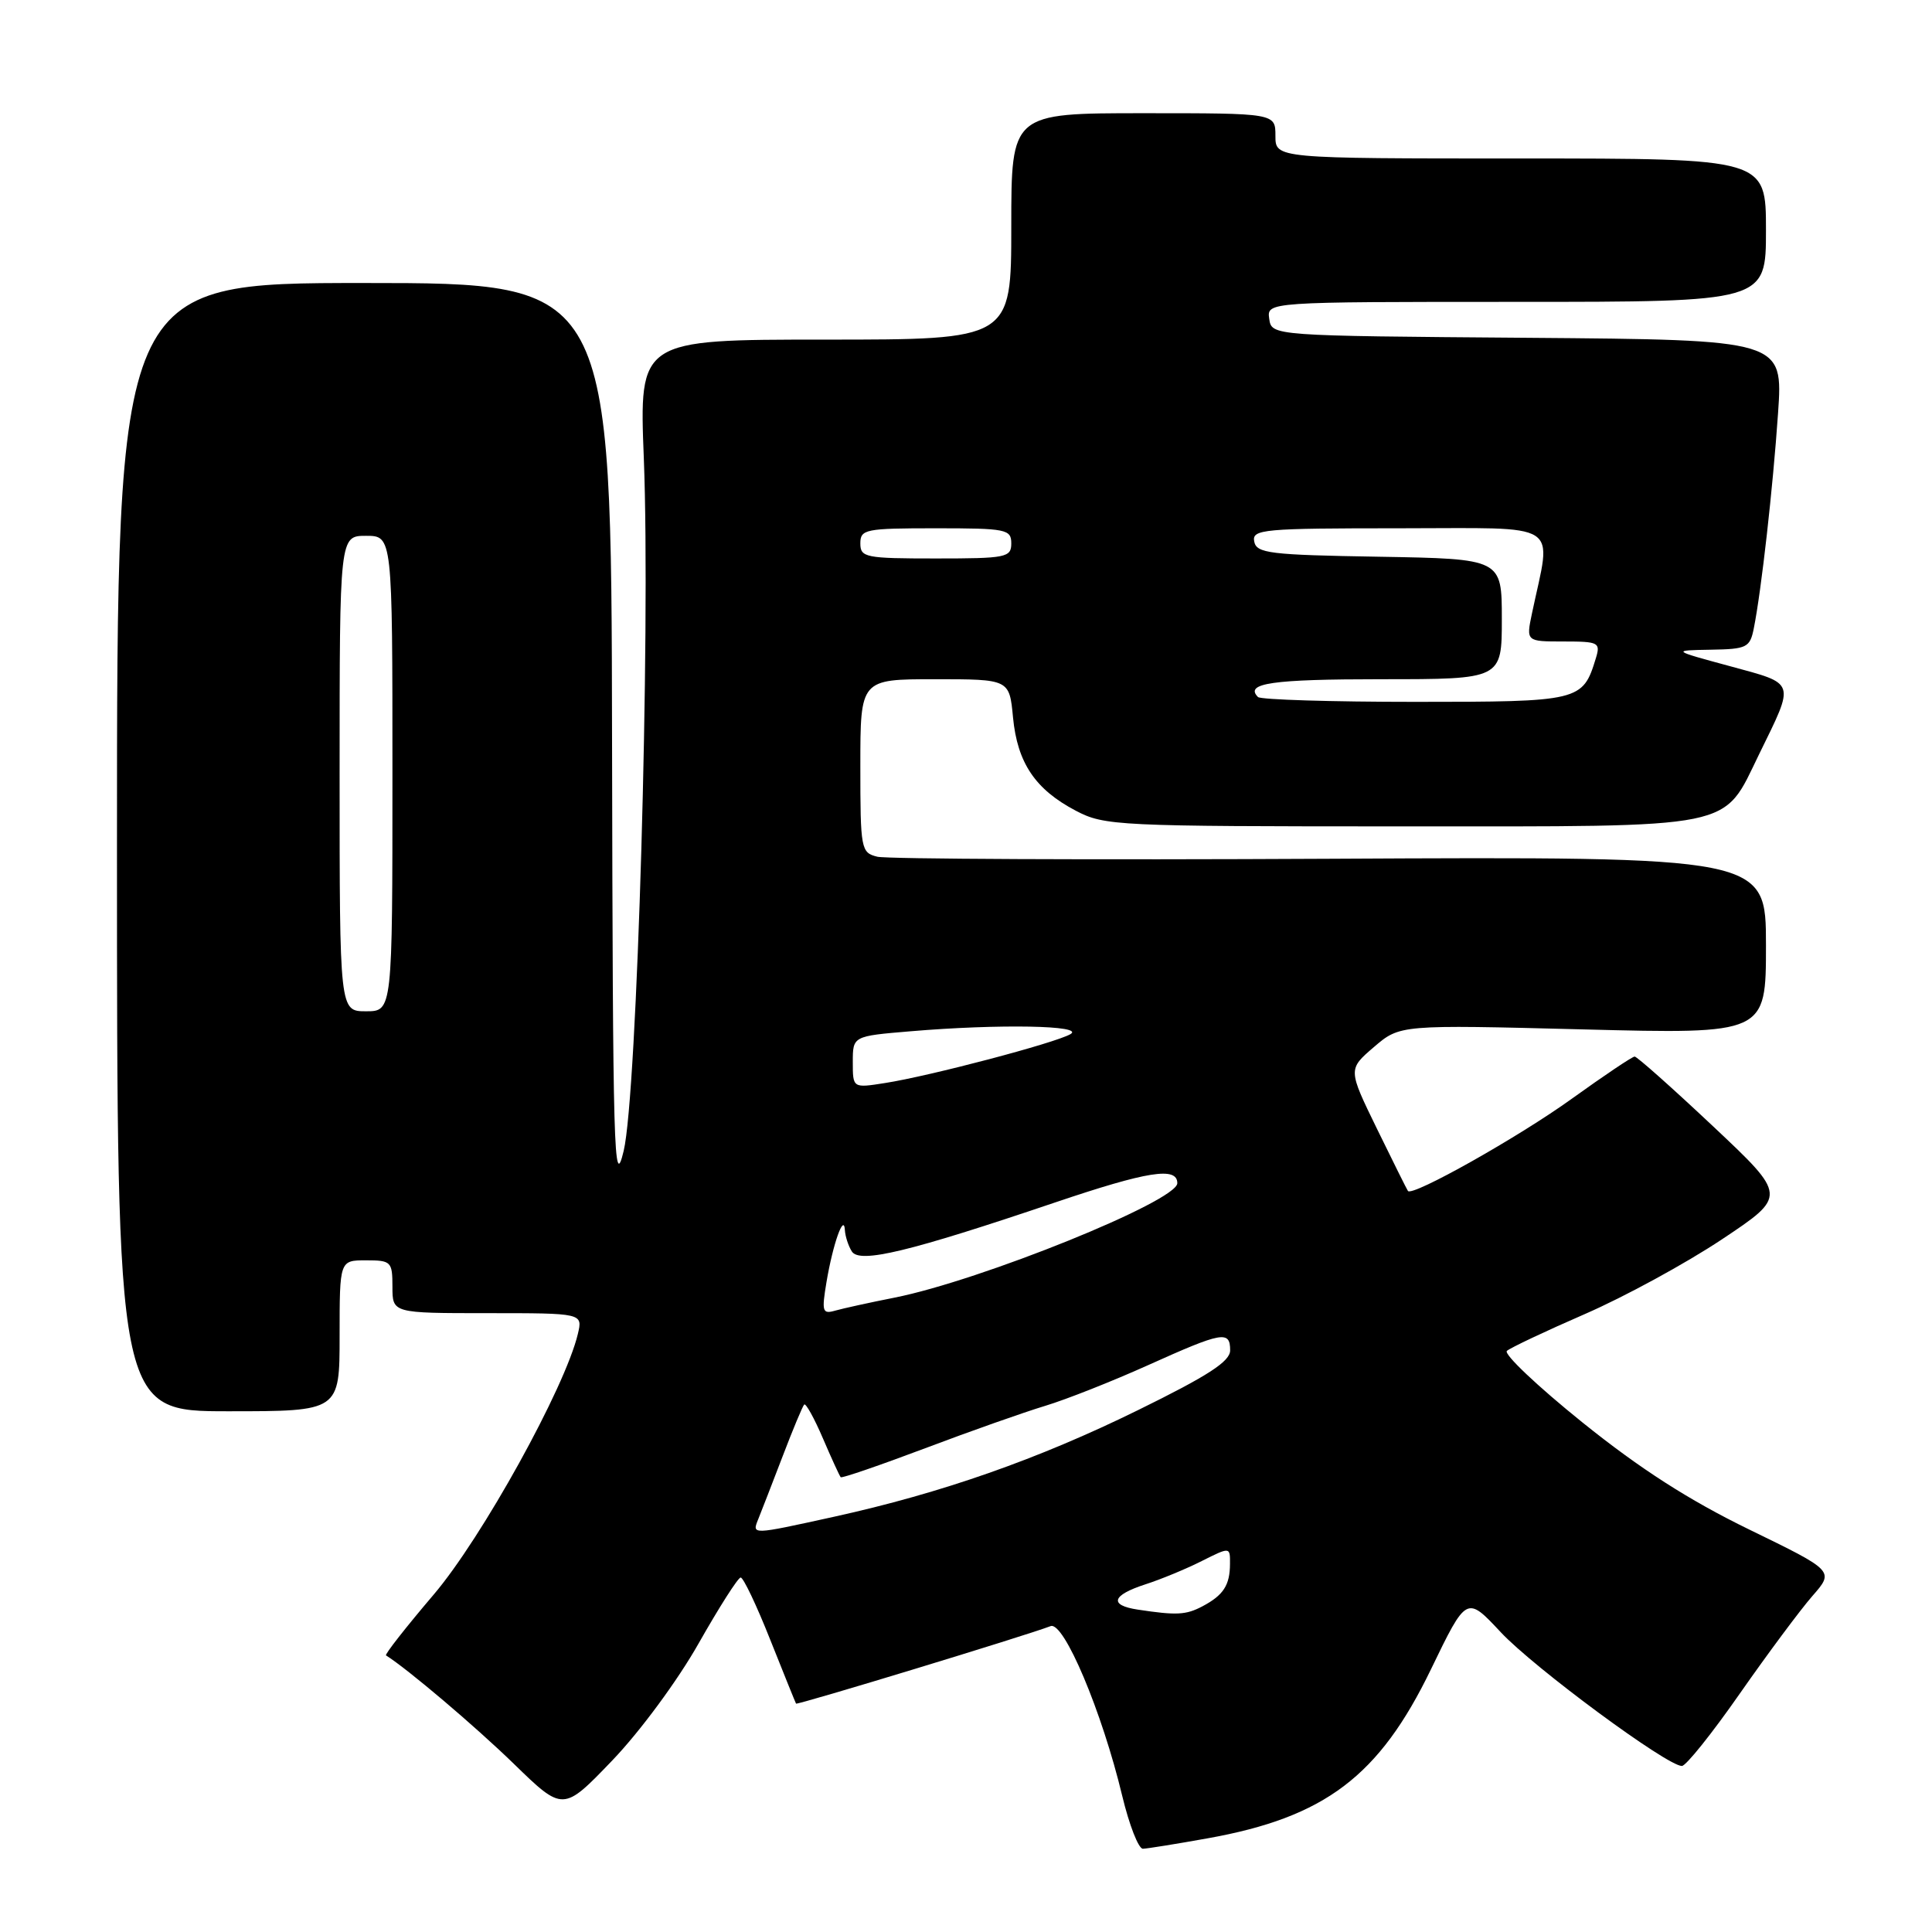 <?xml version="1.0" encoding="UTF-8" standalone="no"?>
<!DOCTYPE svg PUBLIC "-//W3C//DTD SVG 1.1//EN" "http://www.w3.org/Graphics/SVG/1.1/DTD/svg11.dtd" >
<svg xmlns="http://www.w3.org/2000/svg" xmlns:xlink="http://www.w3.org/1999/xlink" version="1.1" viewBox="0 0 256 256">
 <g >
 <path fill="currentColor"
d=" M 160.00 243.59 C 175.56 240.81 182.75 235.37 189.61 221.19 C 194.33 211.43 194.33 211.43 198.86 216.28 C 203.28 221.00 220.88 234.00 222.86 234.00 C 223.40 234.00 226.86 229.68 230.54 224.40 C 234.23 219.12 238.55 213.31 240.15 211.48 C 243.06 208.16 243.06 208.16 231.78 202.67 C 223.78 198.77 217.35 194.65 209.67 188.47 C 203.72 183.68 199.22 179.42 199.67 179.00 C 200.13 178.59 204.78 176.39 210.00 174.12 C 215.22 171.85 223.39 167.40 228.15 164.23 C 236.80 158.47 236.80 158.47 226.99 149.24 C 221.59 144.16 216.91 140.00 216.60 140.00 C 216.29 140.00 212.54 142.52 208.27 145.59 C 201.24 150.66 187.14 158.59 186.56 157.81 C 186.43 157.64 184.59 153.94 182.47 149.60 C 178.61 141.69 178.61 141.69 182.05 138.74 C 185.50 135.78 185.50 135.78 209.75 136.40 C 234.00 137.02 234.00 137.02 234.00 125.26 C 234.00 113.50 234.00 113.50 176.25 113.79 C 144.49 113.95 117.49 113.83 116.25 113.52 C 114.08 112.98 114.00 112.56 114.00 101.48 C 114.00 90.00 114.00 90.00 123.87 90.00 C 133.75 90.00 133.75 90.00 134.23 95.07 C 134.81 101.09 137.18 104.61 142.56 107.43 C 146.35 109.42 148.00 109.50 185.68 109.50 C 230.64 109.50 228.17 110.00 233.11 99.90 C 237.87 90.17 238.03 90.67 229.26 88.28 C 221.50 86.18 221.50 86.18 226.67 86.09 C 231.48 86.01 231.88 85.81 232.39 83.25 C 233.39 78.26 234.92 64.65 235.60 54.76 C 236.27 45.03 236.27 45.03 202.39 44.76 C 168.50 44.50 168.50 44.50 168.18 42.25 C 167.86 40.00 167.86 40.00 200.93 40.00 C 234.00 40.00 234.00 40.00 234.00 30.50 C 234.00 21.00 234.00 21.00 201.50 21.00 C 169.00 21.00 169.00 21.00 169.00 18.00 C 169.00 15.00 169.00 15.00 151.50 15.00 C 134.00 15.00 134.00 15.00 134.00 30.00 C 134.00 45.00 134.00 45.00 109.35 45.00 C 84.69 45.00 84.69 45.00 85.31 60.75 C 86.21 83.77 84.43 145.05 82.64 152.50 C 81.34 157.94 81.20 152.86 81.10 98.00 C 81.00 37.50 81.00 37.50 48.25 37.50 C 15.50 37.50 15.50 37.50 15.50 112.25 C 15.50 187.00 15.50 187.00 30.25 187.00 C 45.00 187.00 45.00 187.00 45.00 177.00 C 45.00 167.00 45.00 167.00 48.50 167.00 C 51.83 167.00 52.00 167.17 52.00 170.50 C 52.00 174.00 52.00 174.00 64.61 174.00 C 77.22 174.00 77.22 174.00 76.57 176.75 C 74.89 183.84 63.86 203.79 57.45 211.31 C 53.79 215.61 50.95 219.23 51.15 219.35 C 54.00 221.14 62.93 228.71 68.06 233.69 C 74.61 240.06 74.61 240.06 81.12 233.28 C 84.78 229.47 89.79 222.68 92.56 217.78 C 95.28 212.98 97.79 209.04 98.14 209.03 C 98.49 209.01 100.25 212.71 102.05 217.25 C 103.86 221.79 105.40 225.61 105.48 225.74 C 105.63 225.95 135.91 216.74 139.21 215.47 C 140.96 214.80 146.02 226.79 148.70 237.96 C 149.63 241.83 150.86 244.98 151.44 244.97 C 152.02 244.95 155.88 244.33 160.00 243.59 Z  M 150.75 213.28 C 146.92 212.70 147.32 211.38 151.75 209.94 C 153.81 209.28 157.19 207.88 159.25 206.84 C 163.00 204.96 163.00 204.96 162.98 207.23 C 162.97 210.06 162.10 211.38 159.32 212.85 C 157.13 214.00 155.90 214.06 150.75 213.28 Z  M 100.49 201.25 C 100.88 200.29 102.32 196.57 103.69 193.00 C 105.05 189.43 106.35 186.32 106.56 186.11 C 106.77 185.89 107.89 187.91 109.04 190.59 C 110.19 193.27 111.25 195.58 111.40 195.74 C 111.56 195.89 116.59 194.16 122.59 191.90 C 128.59 189.63 135.75 187.11 138.50 186.28 C 141.25 185.45 147.38 183.03 152.13 180.89 C 161.99 176.45 163.00 176.27 163.00 178.93 C 163.00 180.40 160.10 182.28 150.75 186.87 C 137.54 193.36 124.77 197.84 110.50 200.98 C 99.48 203.40 99.62 203.40 100.49 201.25 Z  M 109.52 169.85 C 110.37 164.81 111.83 160.70 111.95 163.00 C 112.00 163.82 112.41 165.09 112.87 165.82 C 113.90 167.46 120.48 165.87 139.81 159.33 C 152.06 155.19 156.00 154.56 156.00 156.78 C 156.00 159.15 129.95 169.68 118.50 171.95 C 115.20 172.60 111.67 173.38 110.65 173.67 C 108.97 174.15 108.86 173.79 109.52 169.85 Z  M 113.00 140.73 C 113.00 137.29 113.00 137.29 120.65 136.65 C 132.35 135.66 143.83 135.87 141.84 137.03 C 139.83 138.20 123.18 142.59 117.25 143.51 C 113.00 144.18 113.00 144.18 113.00 140.73 Z  M 45.00 102.50 C 45.00 71.00 45.00 71.00 48.50 71.00 C 52.00 71.00 52.00 71.00 52.00 102.50 C 52.00 134.00 52.00 134.00 48.50 134.00 C 45.00 134.00 45.00 134.00 45.00 102.50 Z  M 166.69 92.36 C 164.87 90.53 168.56 90.00 183.06 90.00 C 199.00 90.00 199.00 90.00 199.00 82.02 C 199.00 74.05 199.00 74.05 182.76 73.77 C 168.22 73.53 166.49 73.32 166.19 71.75 C 165.88 70.13 167.33 70.00 185.47 70.00 C 207.35 70.00 205.60 68.88 203.00 81.25 C 202.21 85.00 202.21 85.00 207.17 85.00 C 211.86 85.00 212.10 85.13 211.45 87.25 C 209.72 92.91 209.35 93.00 187.51 93.00 C 176.41 93.00 167.05 92.71 166.69 92.36 Z  M 114.00 72.00 C 114.00 70.13 114.67 70.00 124.00 70.00 C 133.33 70.00 134.00 70.13 134.00 72.00 C 134.00 73.87 133.33 74.00 124.00 74.00 C 114.67 74.00 114.00 73.87 114.00 72.00 Z "/>
</g>
</svg>